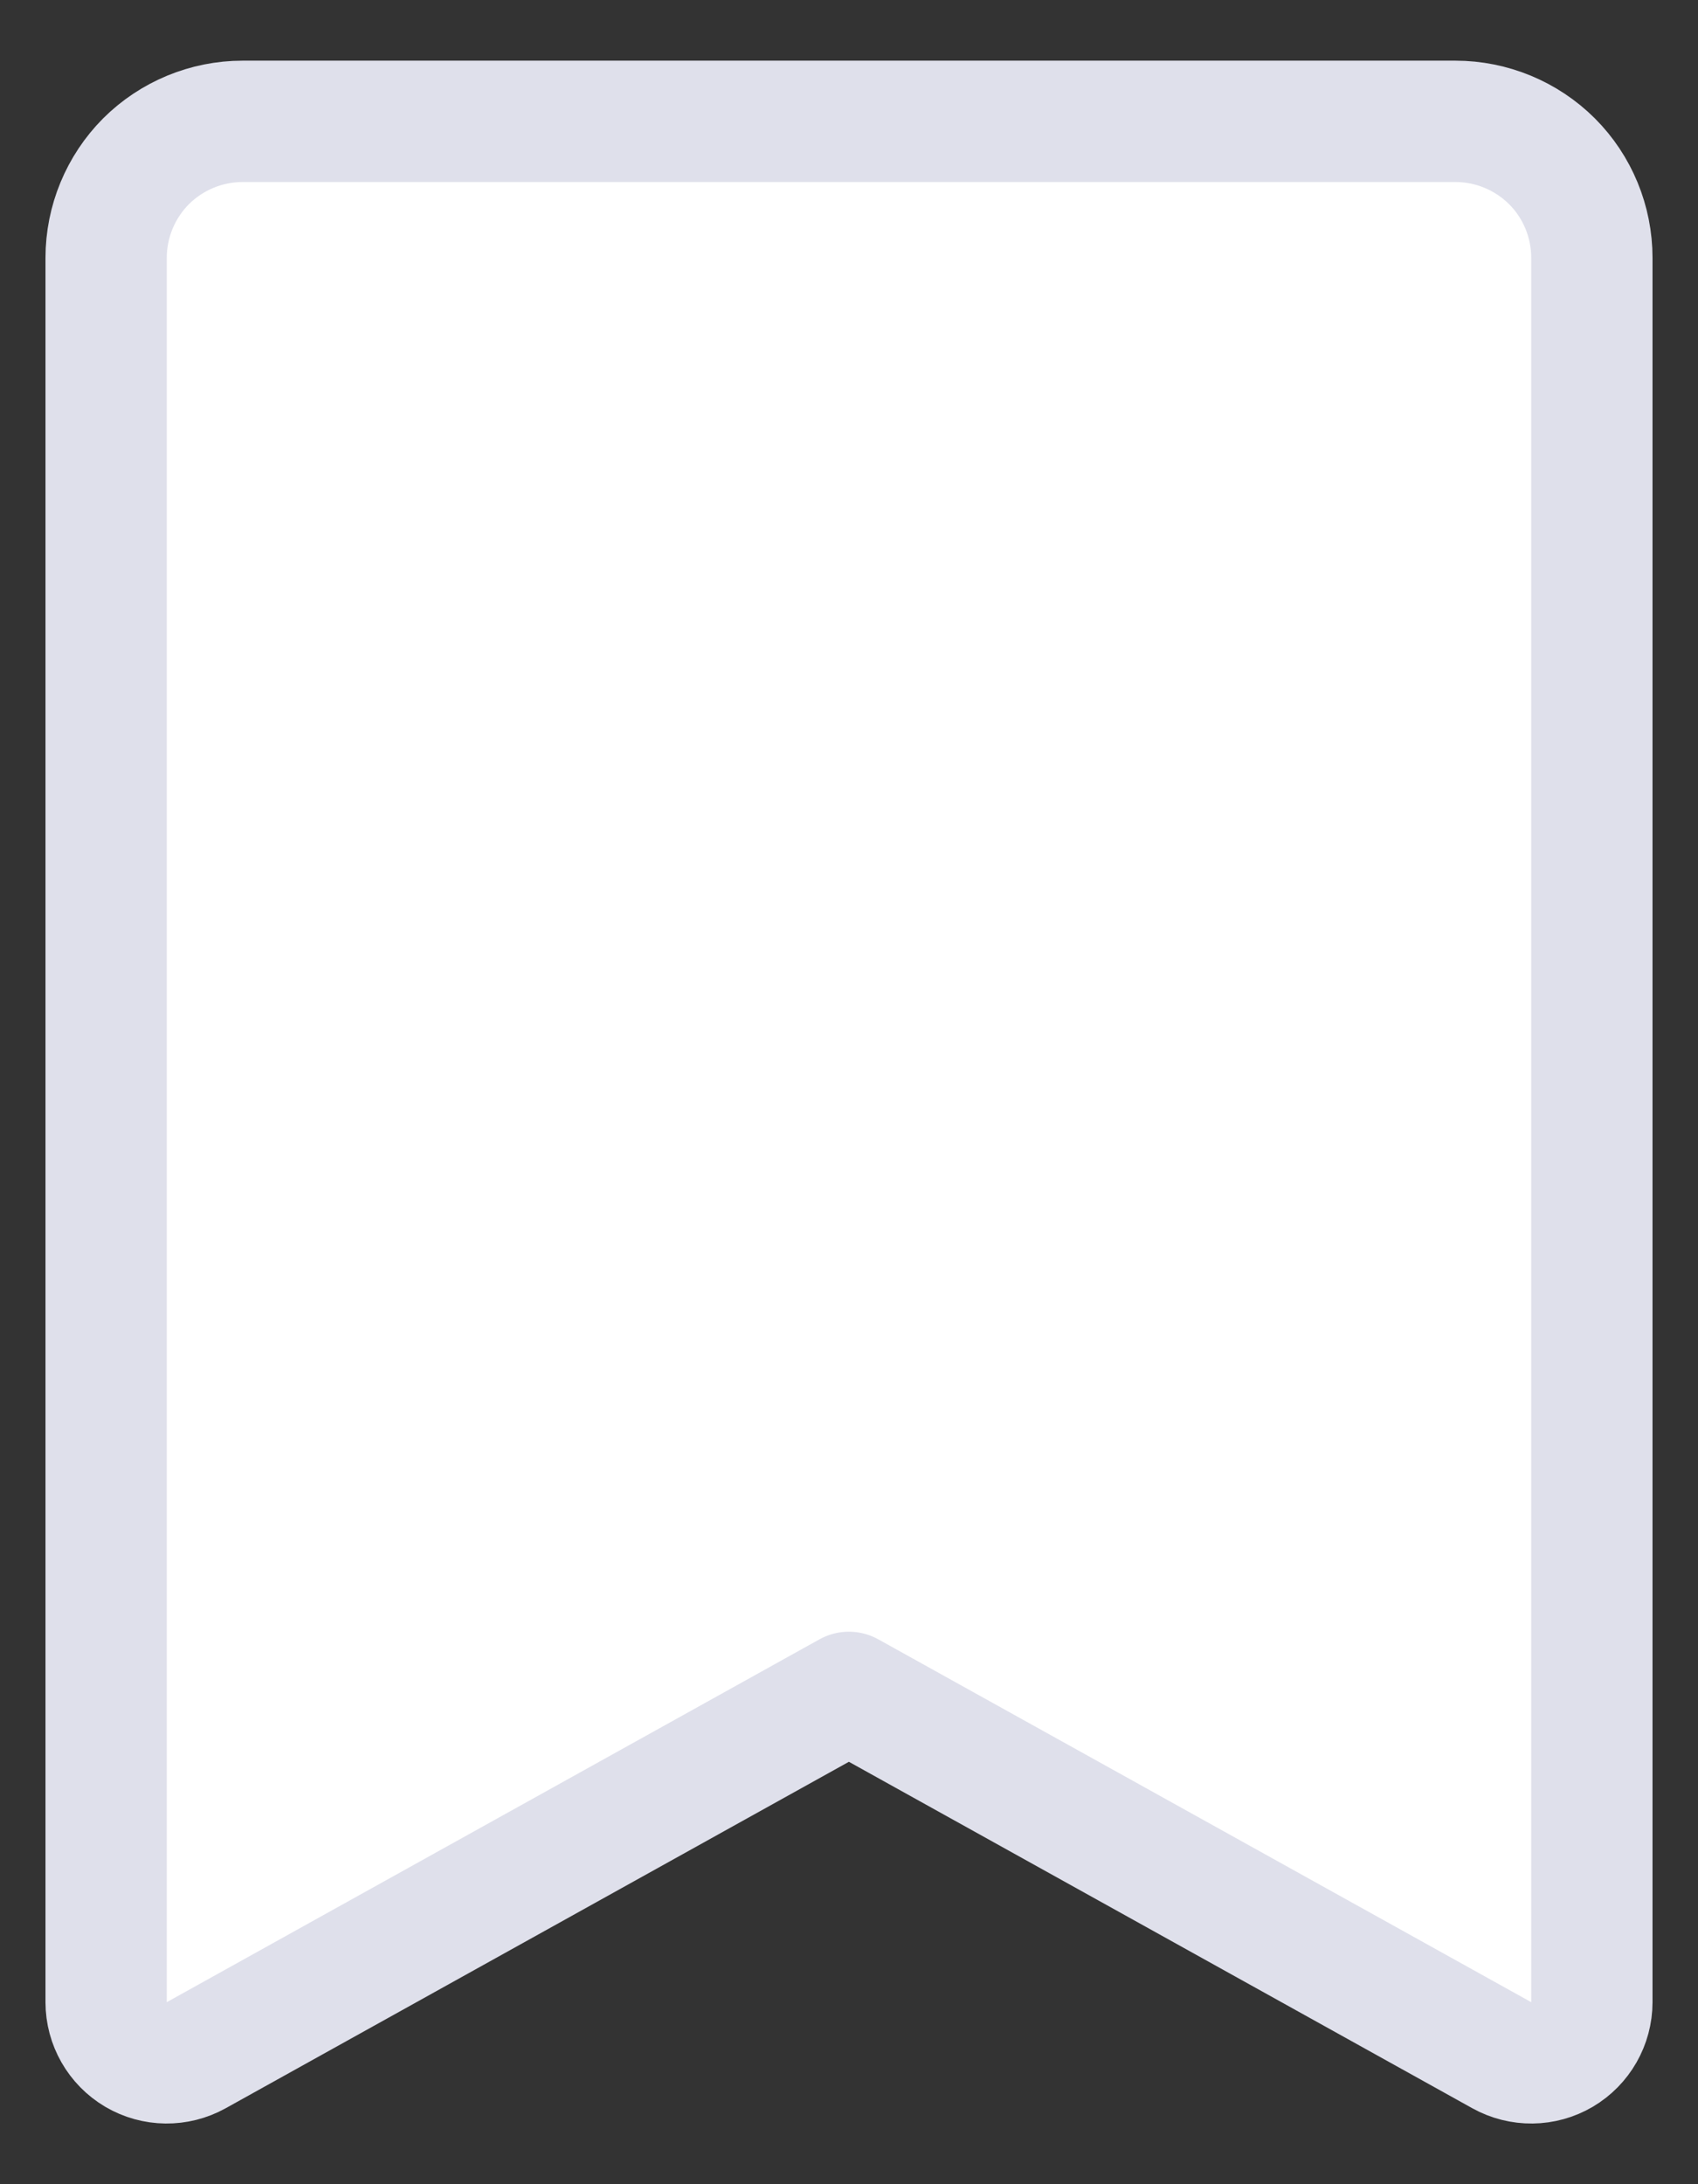 <svg width="14" height="18" viewBox="0 0 14 18" fill="none" xmlns="http://www.w3.org/2000/svg">
<rect x="0" y="0" width="14" height="18" fill="#333333" stroke="none"/>
<path d="M12.382 16.937C12.537 17.023 12.726 17.021 12.879 16.931C13.031 16.841 13.125 16.677 13.125 16.5V2.125C13.125 1.827 13.007 1.54 12.796 1.329C12.585 1.119 12.298 1 12 1H2C1.702 1 1.415 1.119 1.204 1.329C0.994 1.54 0.875 1.827 0.875 2.125V16.5C0.875 16.677 0.969 16.841 1.121 16.931C1.274 17.021 1.463 17.023 1.618 16.937L6.999 13.947L12.382 16.937Z" fill="white" stroke="#DFE0EB" stroke-linecap="round" stroke-linejoin="round"/>
</svg>
